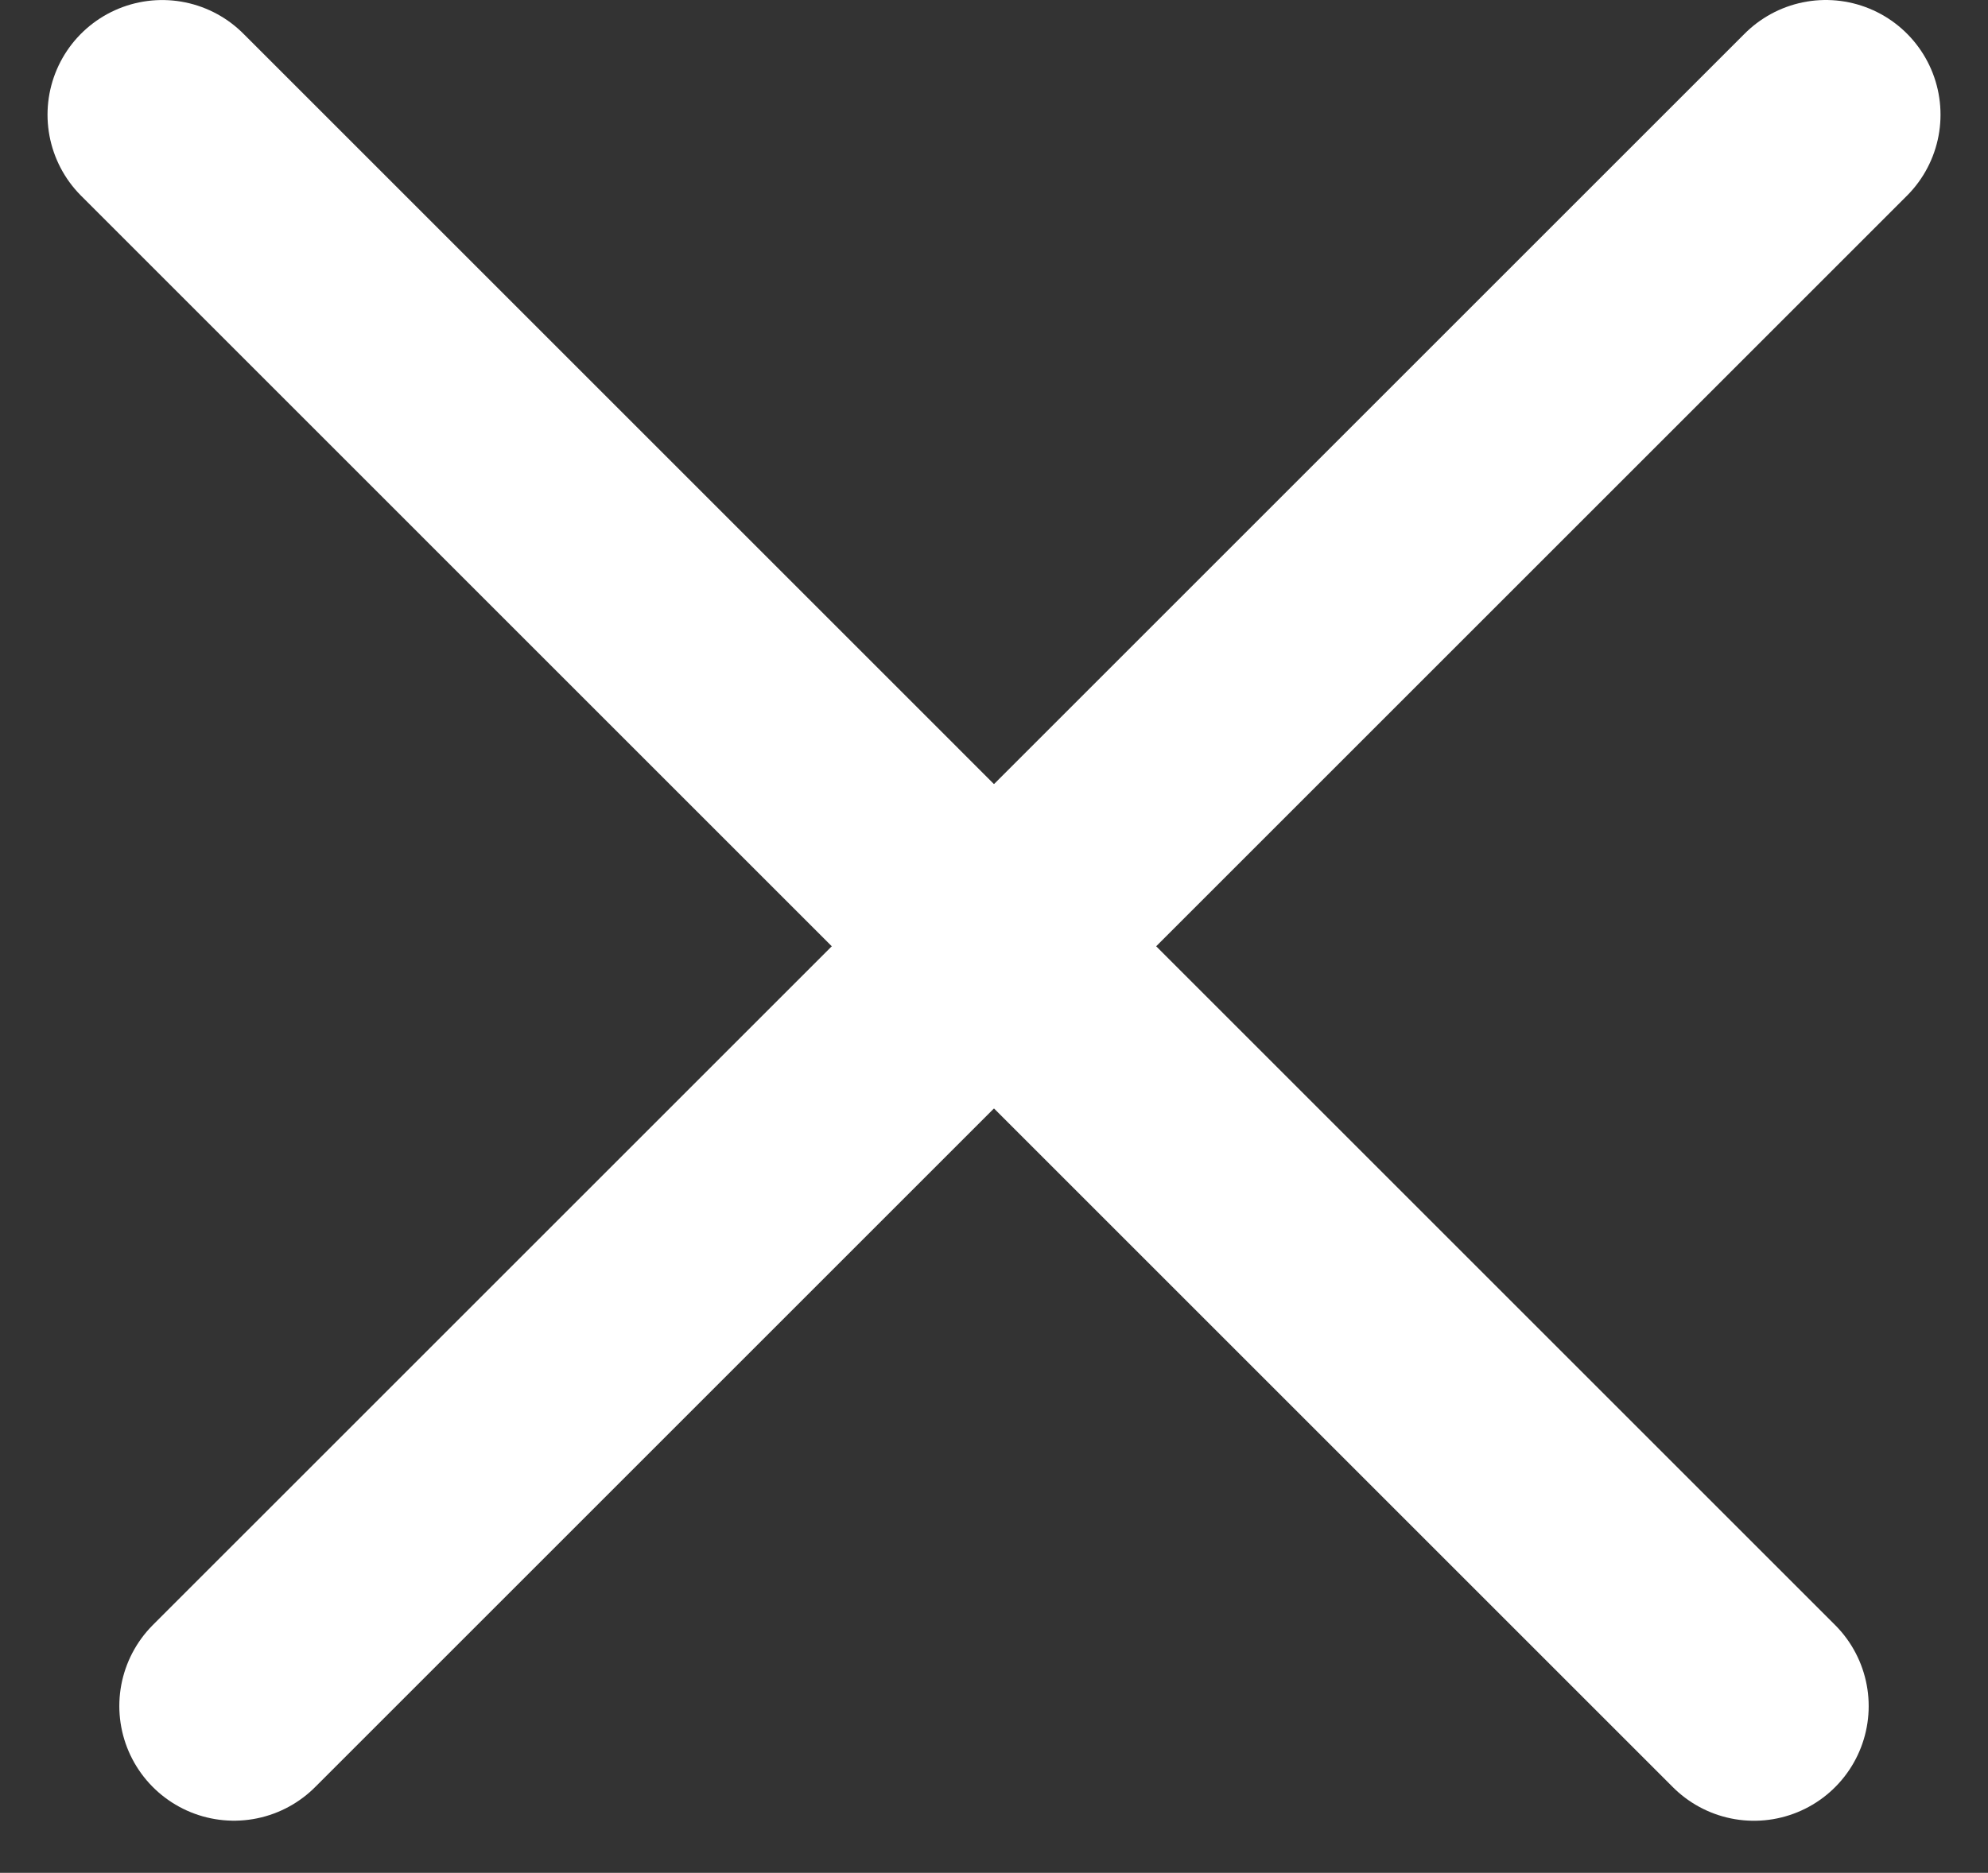 <svg width="52" height="49" viewBox="0 0 52 49" fill="none" xmlns="http://www.w3.org/2000/svg">
<rect x="0" y="0" width="52" height="49" fill="#333333" stroke="none"/>
<line x1="4.243" y1="3.001" x2="45.879" y2="44.638" stroke="white" stroke-width="6" stroke-linecap="round"/>
<line x1="6.121" y1="44.636" x2="47.758" y2="3" stroke="white" stroke-width="6" stroke-linecap="round"/>
</svg>
